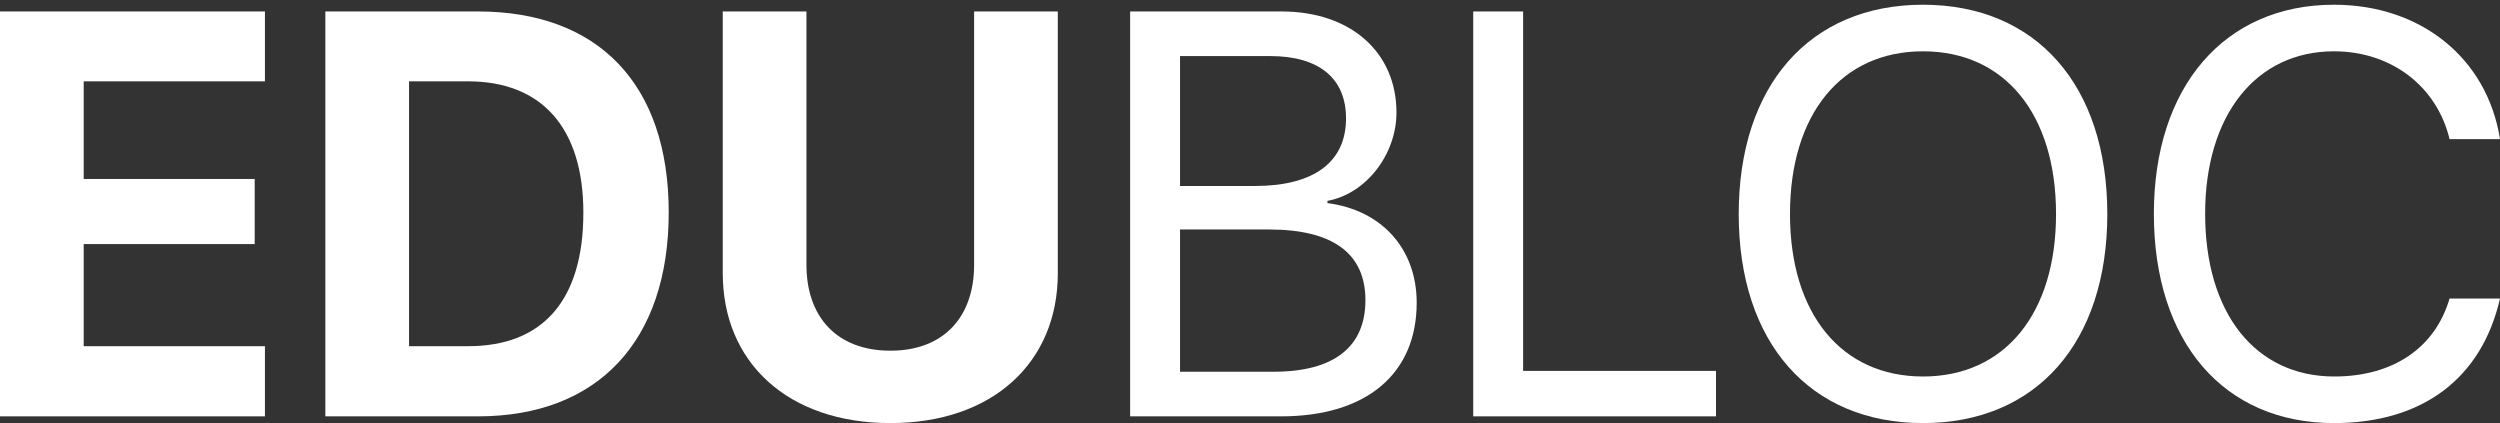 <svg width="390" height="66" viewBox="0 0 390 66" fill="none" xmlns="http://www.w3.org/2000/svg">
<rect x="0" y="0" width="390" height="66" fill="#333333" stroke="none"/>
<path d="M41.33 54.007H13.056V38.075H39.731V27.92H13.056V12.688H41.33V1.789H0V64.95H41.33V54.007Z" fill="white"/>
<path d="M50.755 1.789V64.95H74.576C93.296 64.95 104.32 53.175 104.32 33.129C104.32 13.082 93.296 1.789 74.576 1.789H50.755ZM63.811 12.688H73.02C84.519 12.688 91.004 19.954 91.004 33.172C91.004 46.829 84.692 54.007 73.02 54.007H63.811V12.688Z" fill="white"/>
<path d="M125.806 1.789H112.75V42.627C112.75 56.546 122.91 66 138.906 66C154.859 66 165.018 56.546 165.018 42.627V1.789H151.962V41.314C151.962 49.411 147.25 54.708 138.906 54.708C130.519 54.708 125.806 49.411 125.806 41.314V1.789Z" fill="white"/>
<path d="M199.864 64.95C213.136 64.95 221.004 58.34 221.004 47.223C221.004 38.819 215.557 32.778 207.083 31.684V31.334C213.093 30.24 217.848 24.112 217.848 17.546C217.848 8.092 210.629 1.789 199.95 1.789H176.302V64.95H199.864ZM184.084 8.748H198.178C205.743 8.748 209.98 12.206 209.98 18.465C209.98 25.294 204.965 29.014 195.757 29.014H184.084V8.748ZM184.084 57.99V35.799H197.961C207.905 35.799 213.006 39.519 213.006 46.829C213.006 54.139 208.078 57.99 198.696 57.99H184.084Z" fill="white"/>
<path d="M267.695 57.859H237.606V1.789H229.824V64.95H267.695V57.859Z" fill="white"/>
<path d="M299.99 0.738C282.308 0.738 271.24 13.344 271.24 33.391C271.24 53.438 282.308 66 299.99 66C317.672 66 328.74 53.438 328.74 33.391C328.74 13.344 317.672 0.738 299.99 0.738ZM299.99 8.004C312.744 8.004 320.742 17.809 320.742 33.391C320.742 48.93 312.744 58.734 299.99 58.734C287.236 58.734 279.238 48.93 279.238 33.391C279.238 17.809 287.236 8.004 299.99 8.004Z" fill="white"/>
<path d="M364.104 66C377.895 66 387.147 59.041 390 46.566H382.132C379.884 54.27 373.312 58.734 364.147 58.734C351.826 58.734 344.001 48.842 344.001 33.347C344.001 17.984 351.912 8.004 364.104 8.004C373.01 8.004 380.143 13.432 382.132 21.704H390C388.011 9.098 377.679 0.738 364.104 0.738C347.027 0.738 336.003 13.519 336.003 33.347C336.003 53.351 346.897 66 364.104 66Z" fill="white"/>
</svg>
